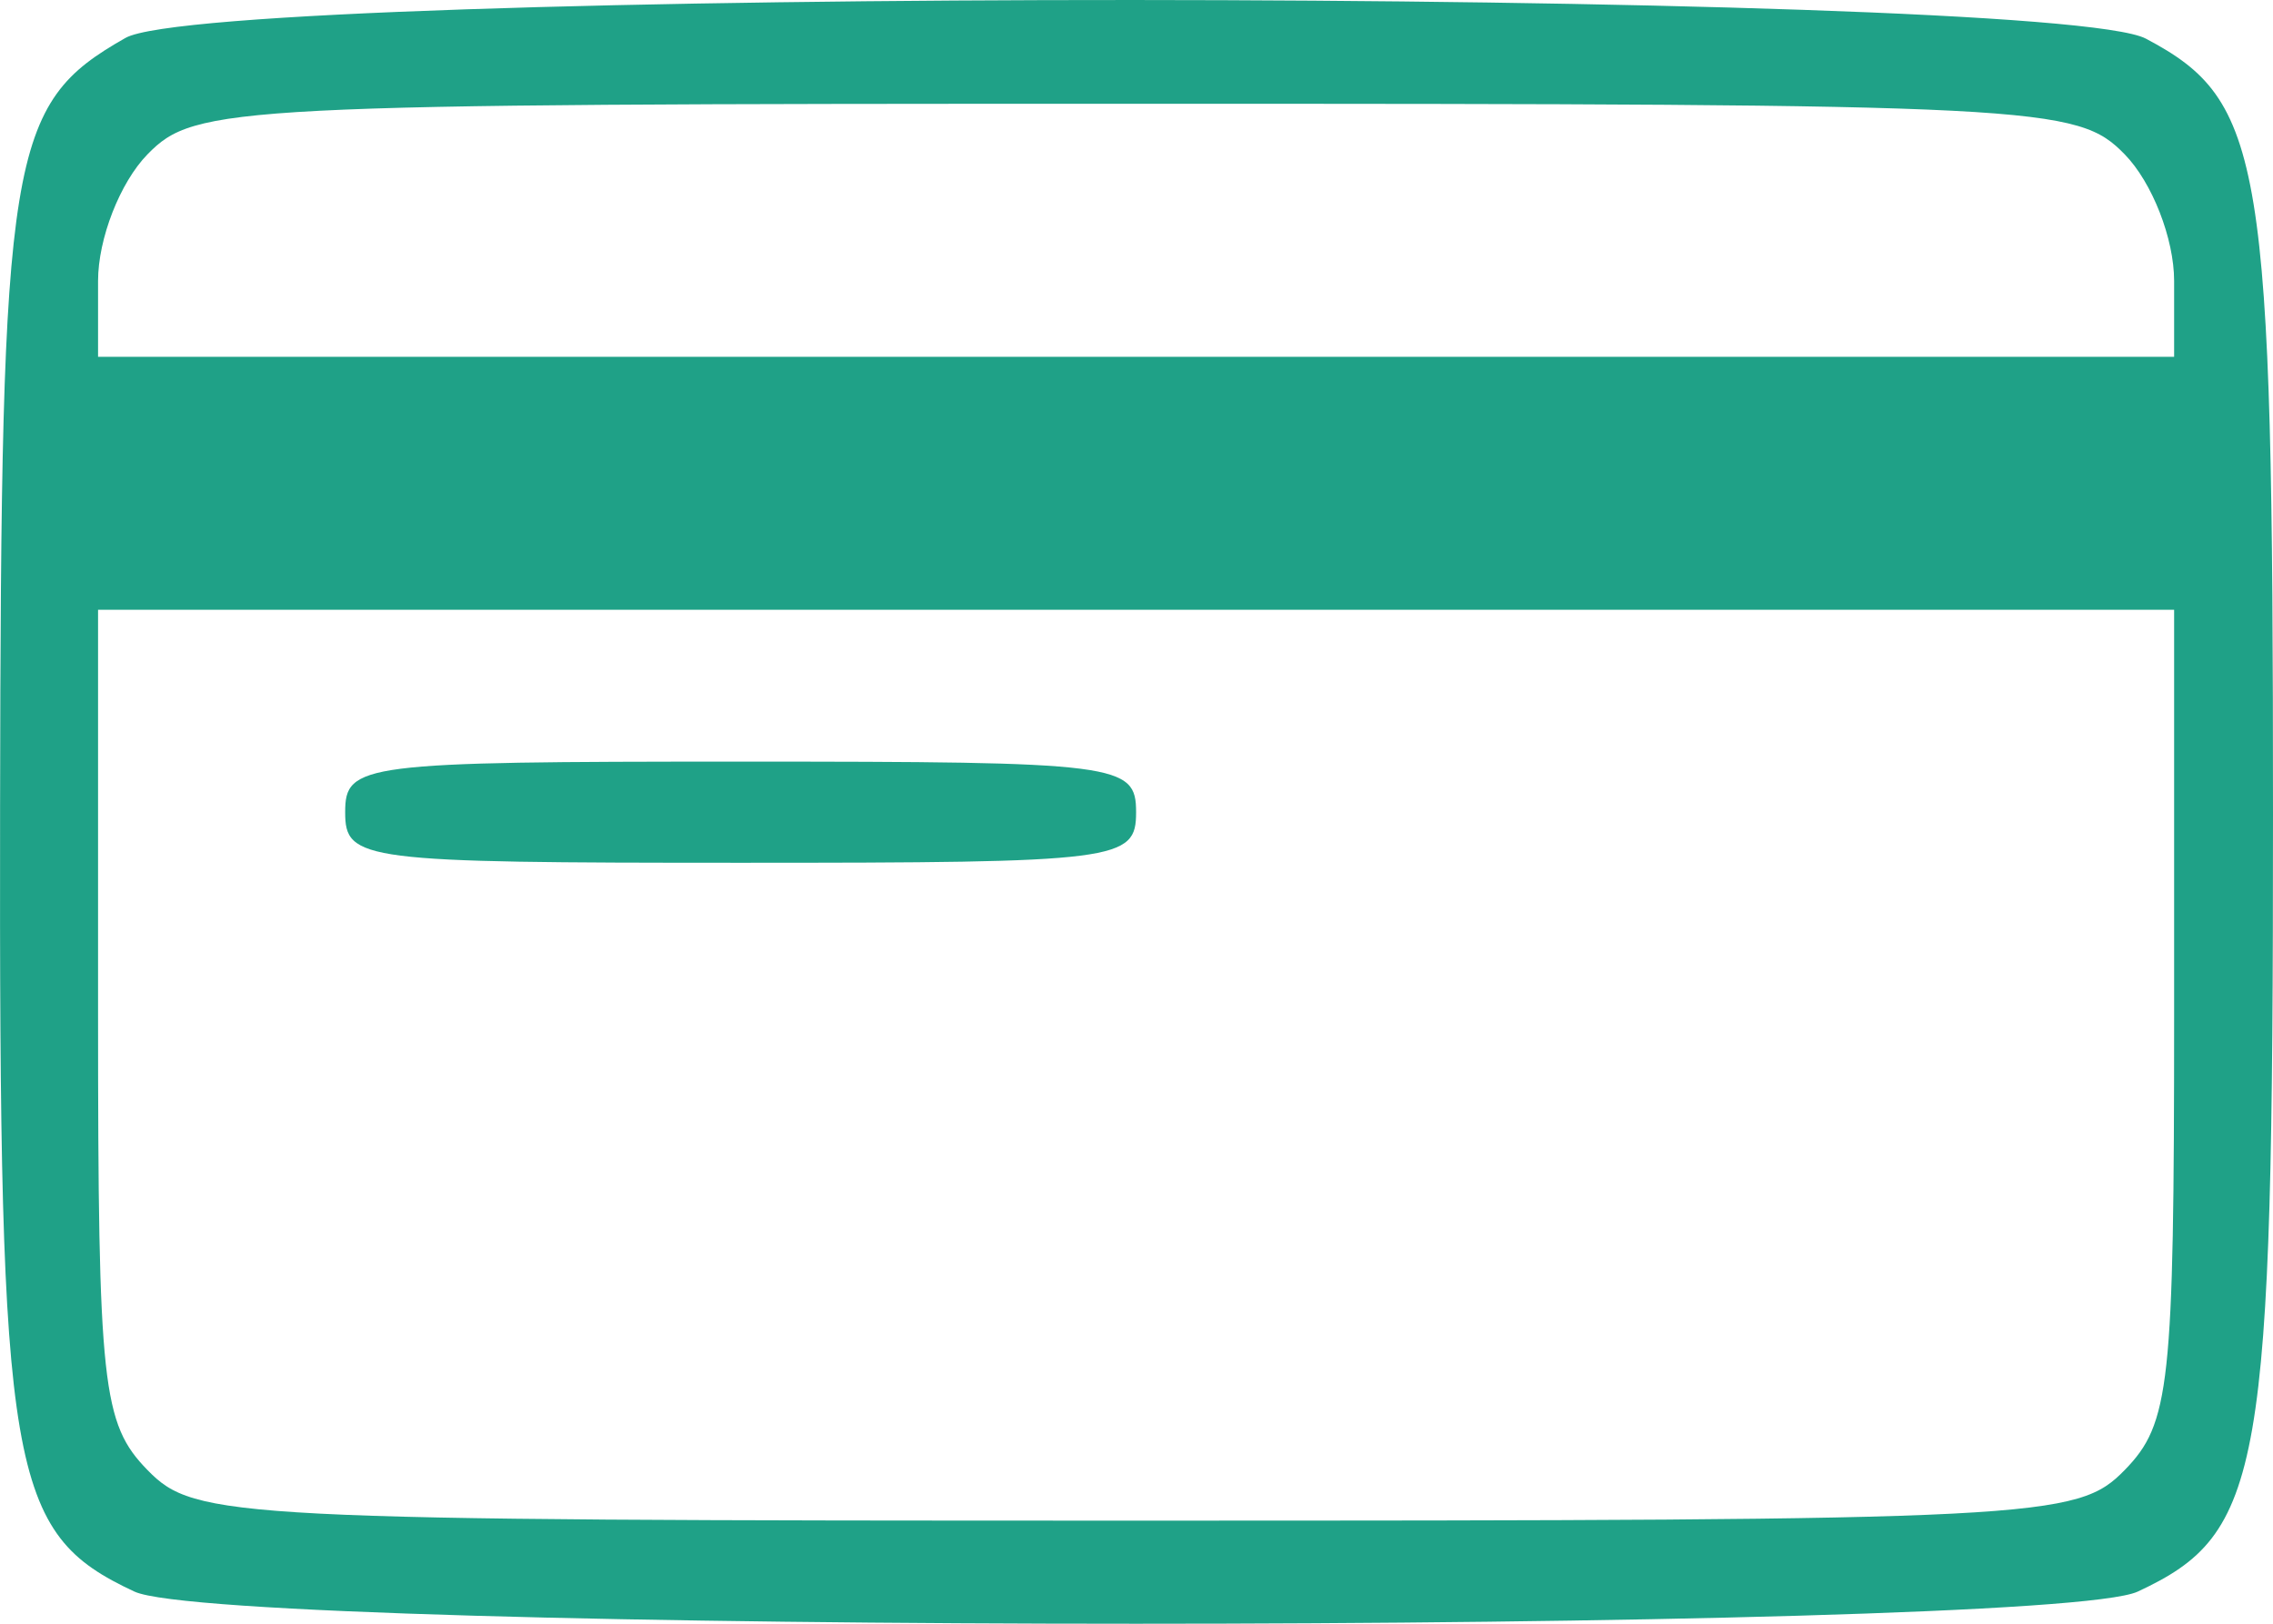 <svg width="28" height="20" viewBox="0 0 28 20" fill="none" xmlns="http://www.w3.org/2000/svg">
<path fill-rule="evenodd" clip-rule="evenodd" d="M1.546 0.467C0.105 1.284 0.012 1.855 0.001 9.942C-0.011 18.172 0.111 18.884 1.656 19.604C2.788 20.132 25.202 20.132 26.334 19.604C27.874 18.886 28 18.162 28 10.034C28 1.952 27.884 1.243 26.434 0.476C25.246 -0.153 2.652 -0.161 1.546 0.467ZM26.173 1.901C26.512 2.248 26.782 2.94 26.782 3.46V4.395H13.995H1.208V3.46C1.208 2.94 1.478 2.248 1.817 1.901C2.404 1.3 2.832 1.278 13.995 1.278C25.159 1.278 25.586 1.3 26.173 1.901ZM26.782 12.497C26.782 17.068 26.731 17.535 26.173 18.107C25.586 18.708 25.159 18.73 13.995 18.73C2.832 18.73 2.404 18.708 1.817 18.107C1.259 17.535 1.208 17.068 1.208 12.497V7.511H13.995H26.782V12.497ZM4.252 10.004C4.252 10.601 4.455 10.627 9.124 10.627C13.792 10.627 13.995 10.601 13.995 10.004C13.995 9.407 13.792 9.381 9.124 9.381C4.455 9.381 4.252 9.407 4.252 10.004Z" fill="#1FA187"/>
</svg>
